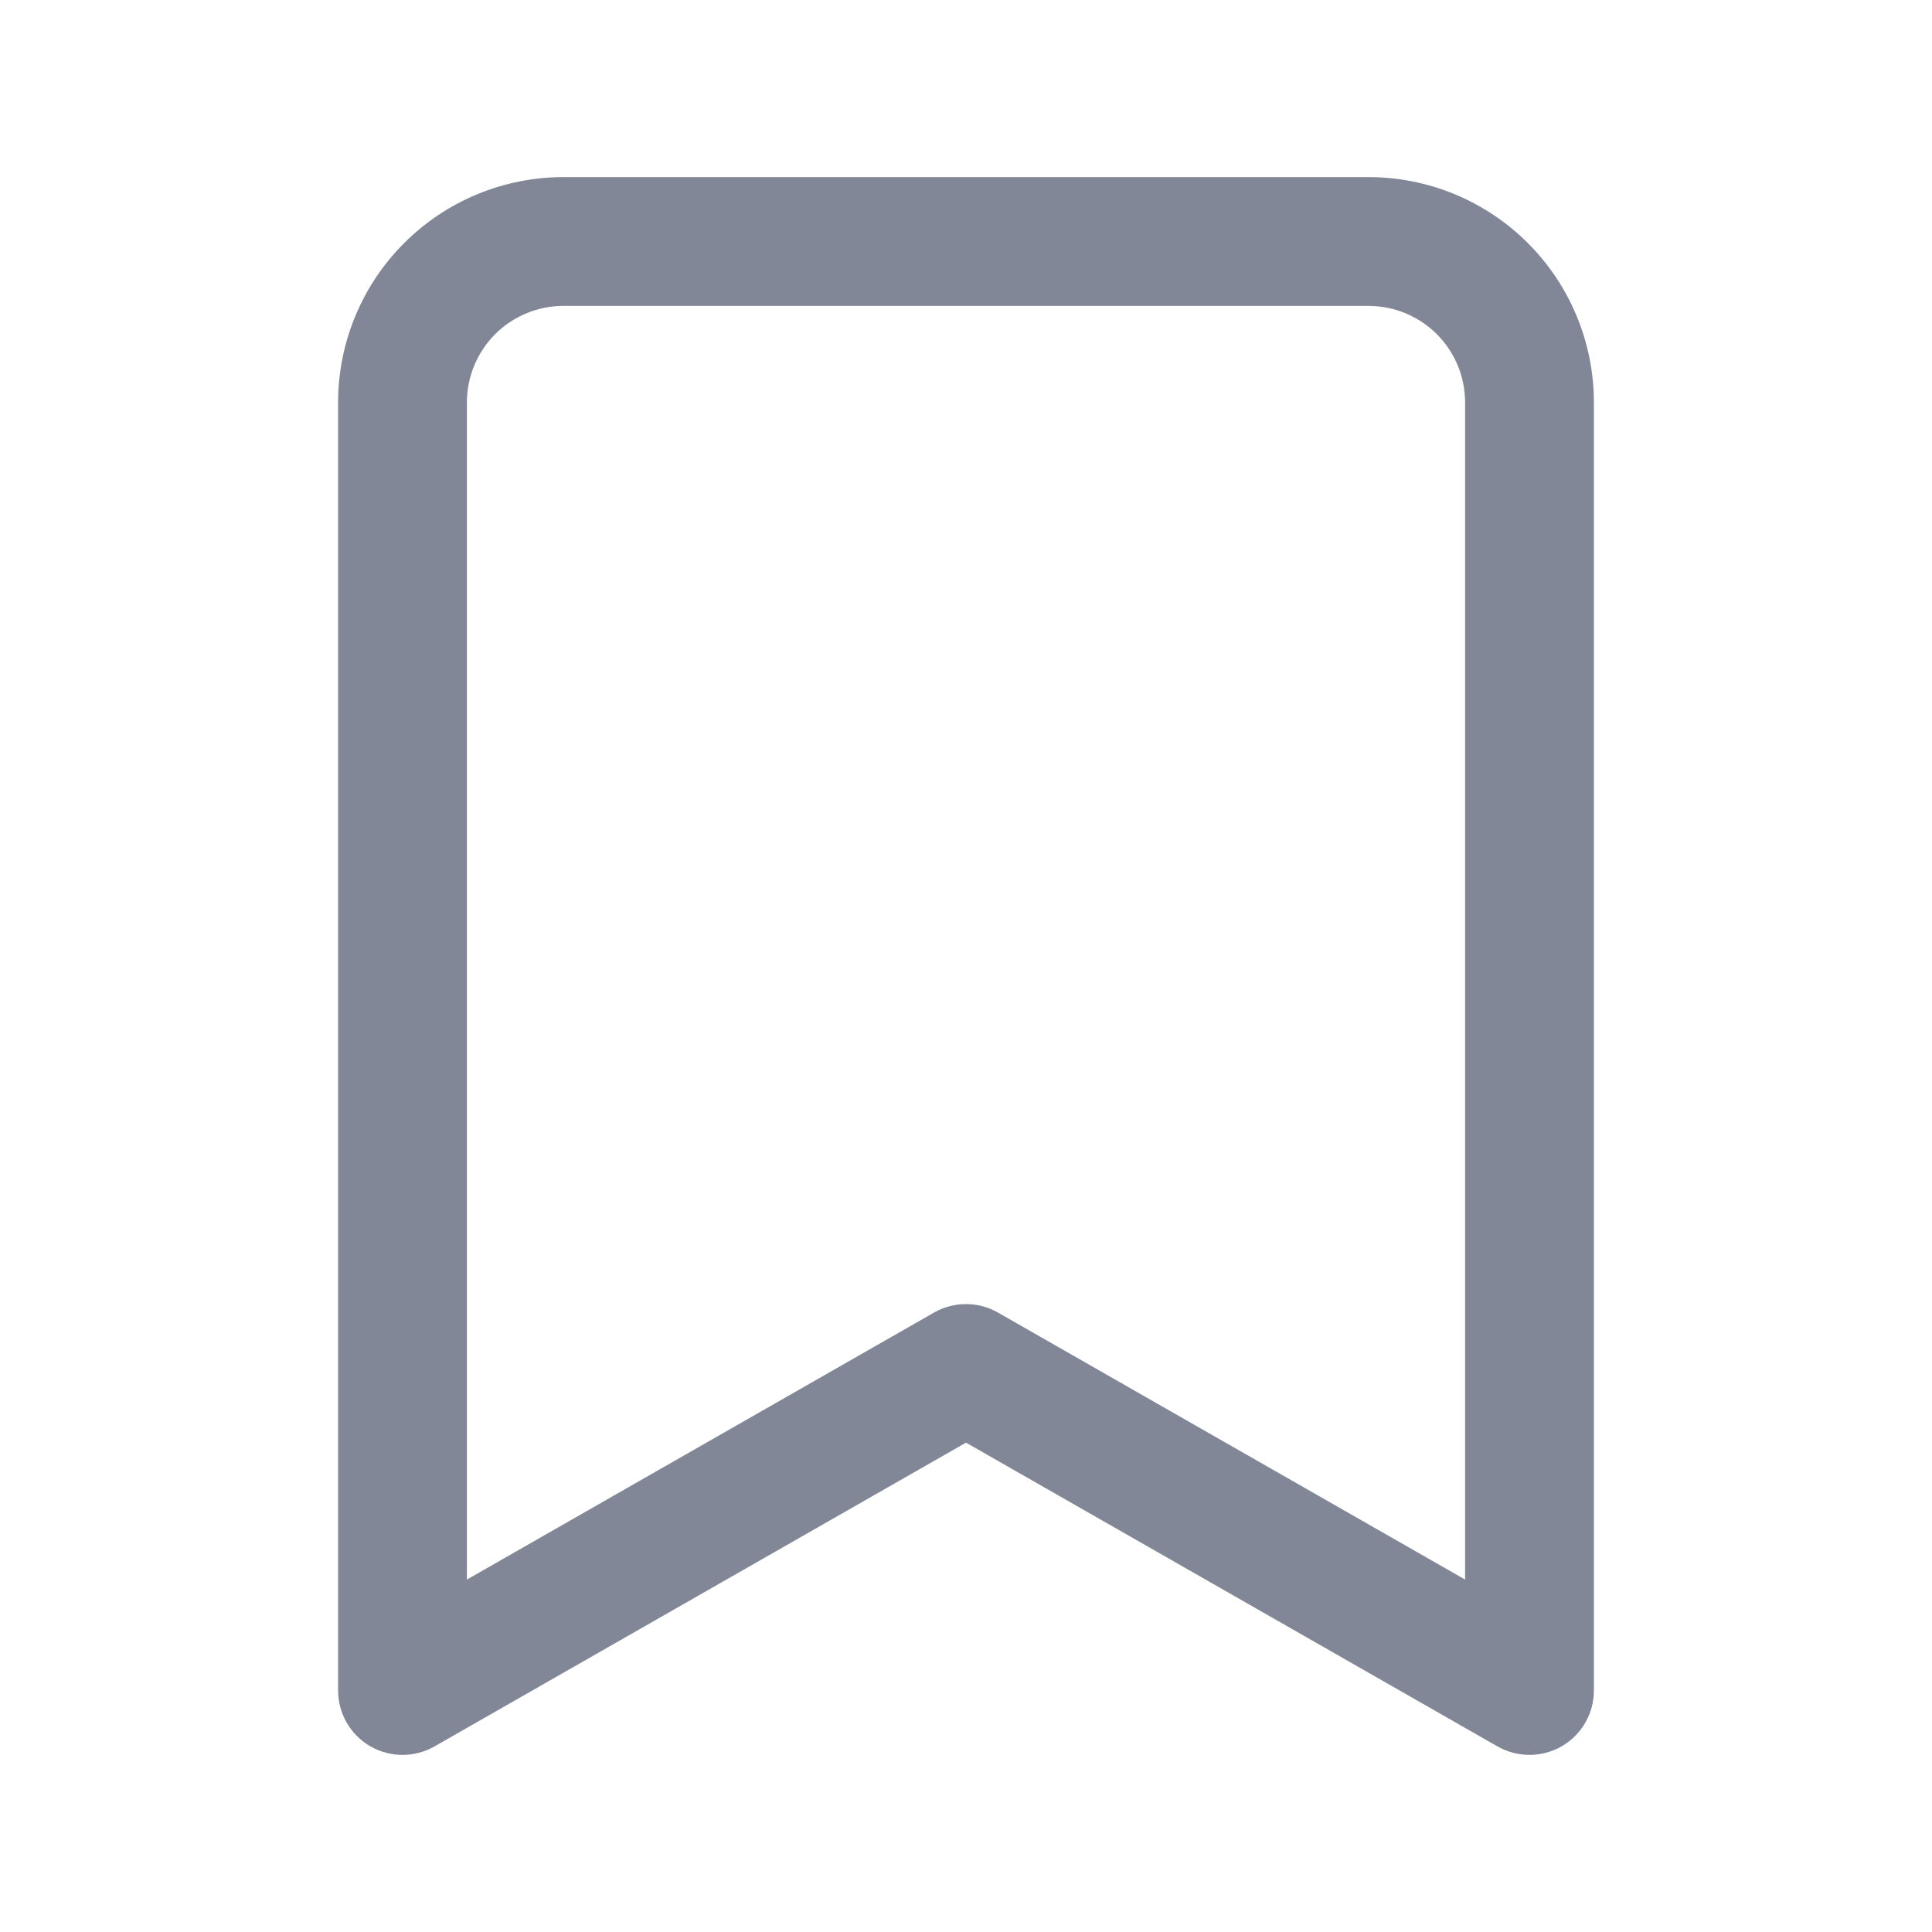 <svg width="24" height="24" viewBox="0 0 24 24" fill="none" xmlns="http://www.w3.org/2000/svg">
<path fill-rule="evenodd" clip-rule="evenodd" d="M7 3.8C6.682 3.8 6.377 3.926 6.151 4.151C5.926 4.377 5.8 4.682 5.8 5V19.622L11.603 16.305C11.849 16.165 12.151 16.165 12.397 16.305L18.2 19.622V5C18.2 4.682 18.074 4.377 17.849 4.151C17.623 3.926 17.318 3.8 17 3.8H7ZM5.02 3.02C5.545 2.495 6.257 2.2 7 2.2H17C17.743 2.2 18.455 2.495 18.98 3.02C19.505 3.545 19.8 4.257 19.8 5V21C19.8 21.285 19.648 21.549 19.402 21.692C19.155 21.835 18.851 21.836 18.603 21.695L12 17.921L5.397 21.695C5.149 21.836 4.845 21.835 4.598 21.692C4.352 21.549 4.2 21.285 4.2 21V5C4.2 4.257 4.495 3.545 5.02 3.02Z" fill="#818796"/>
</svg>
